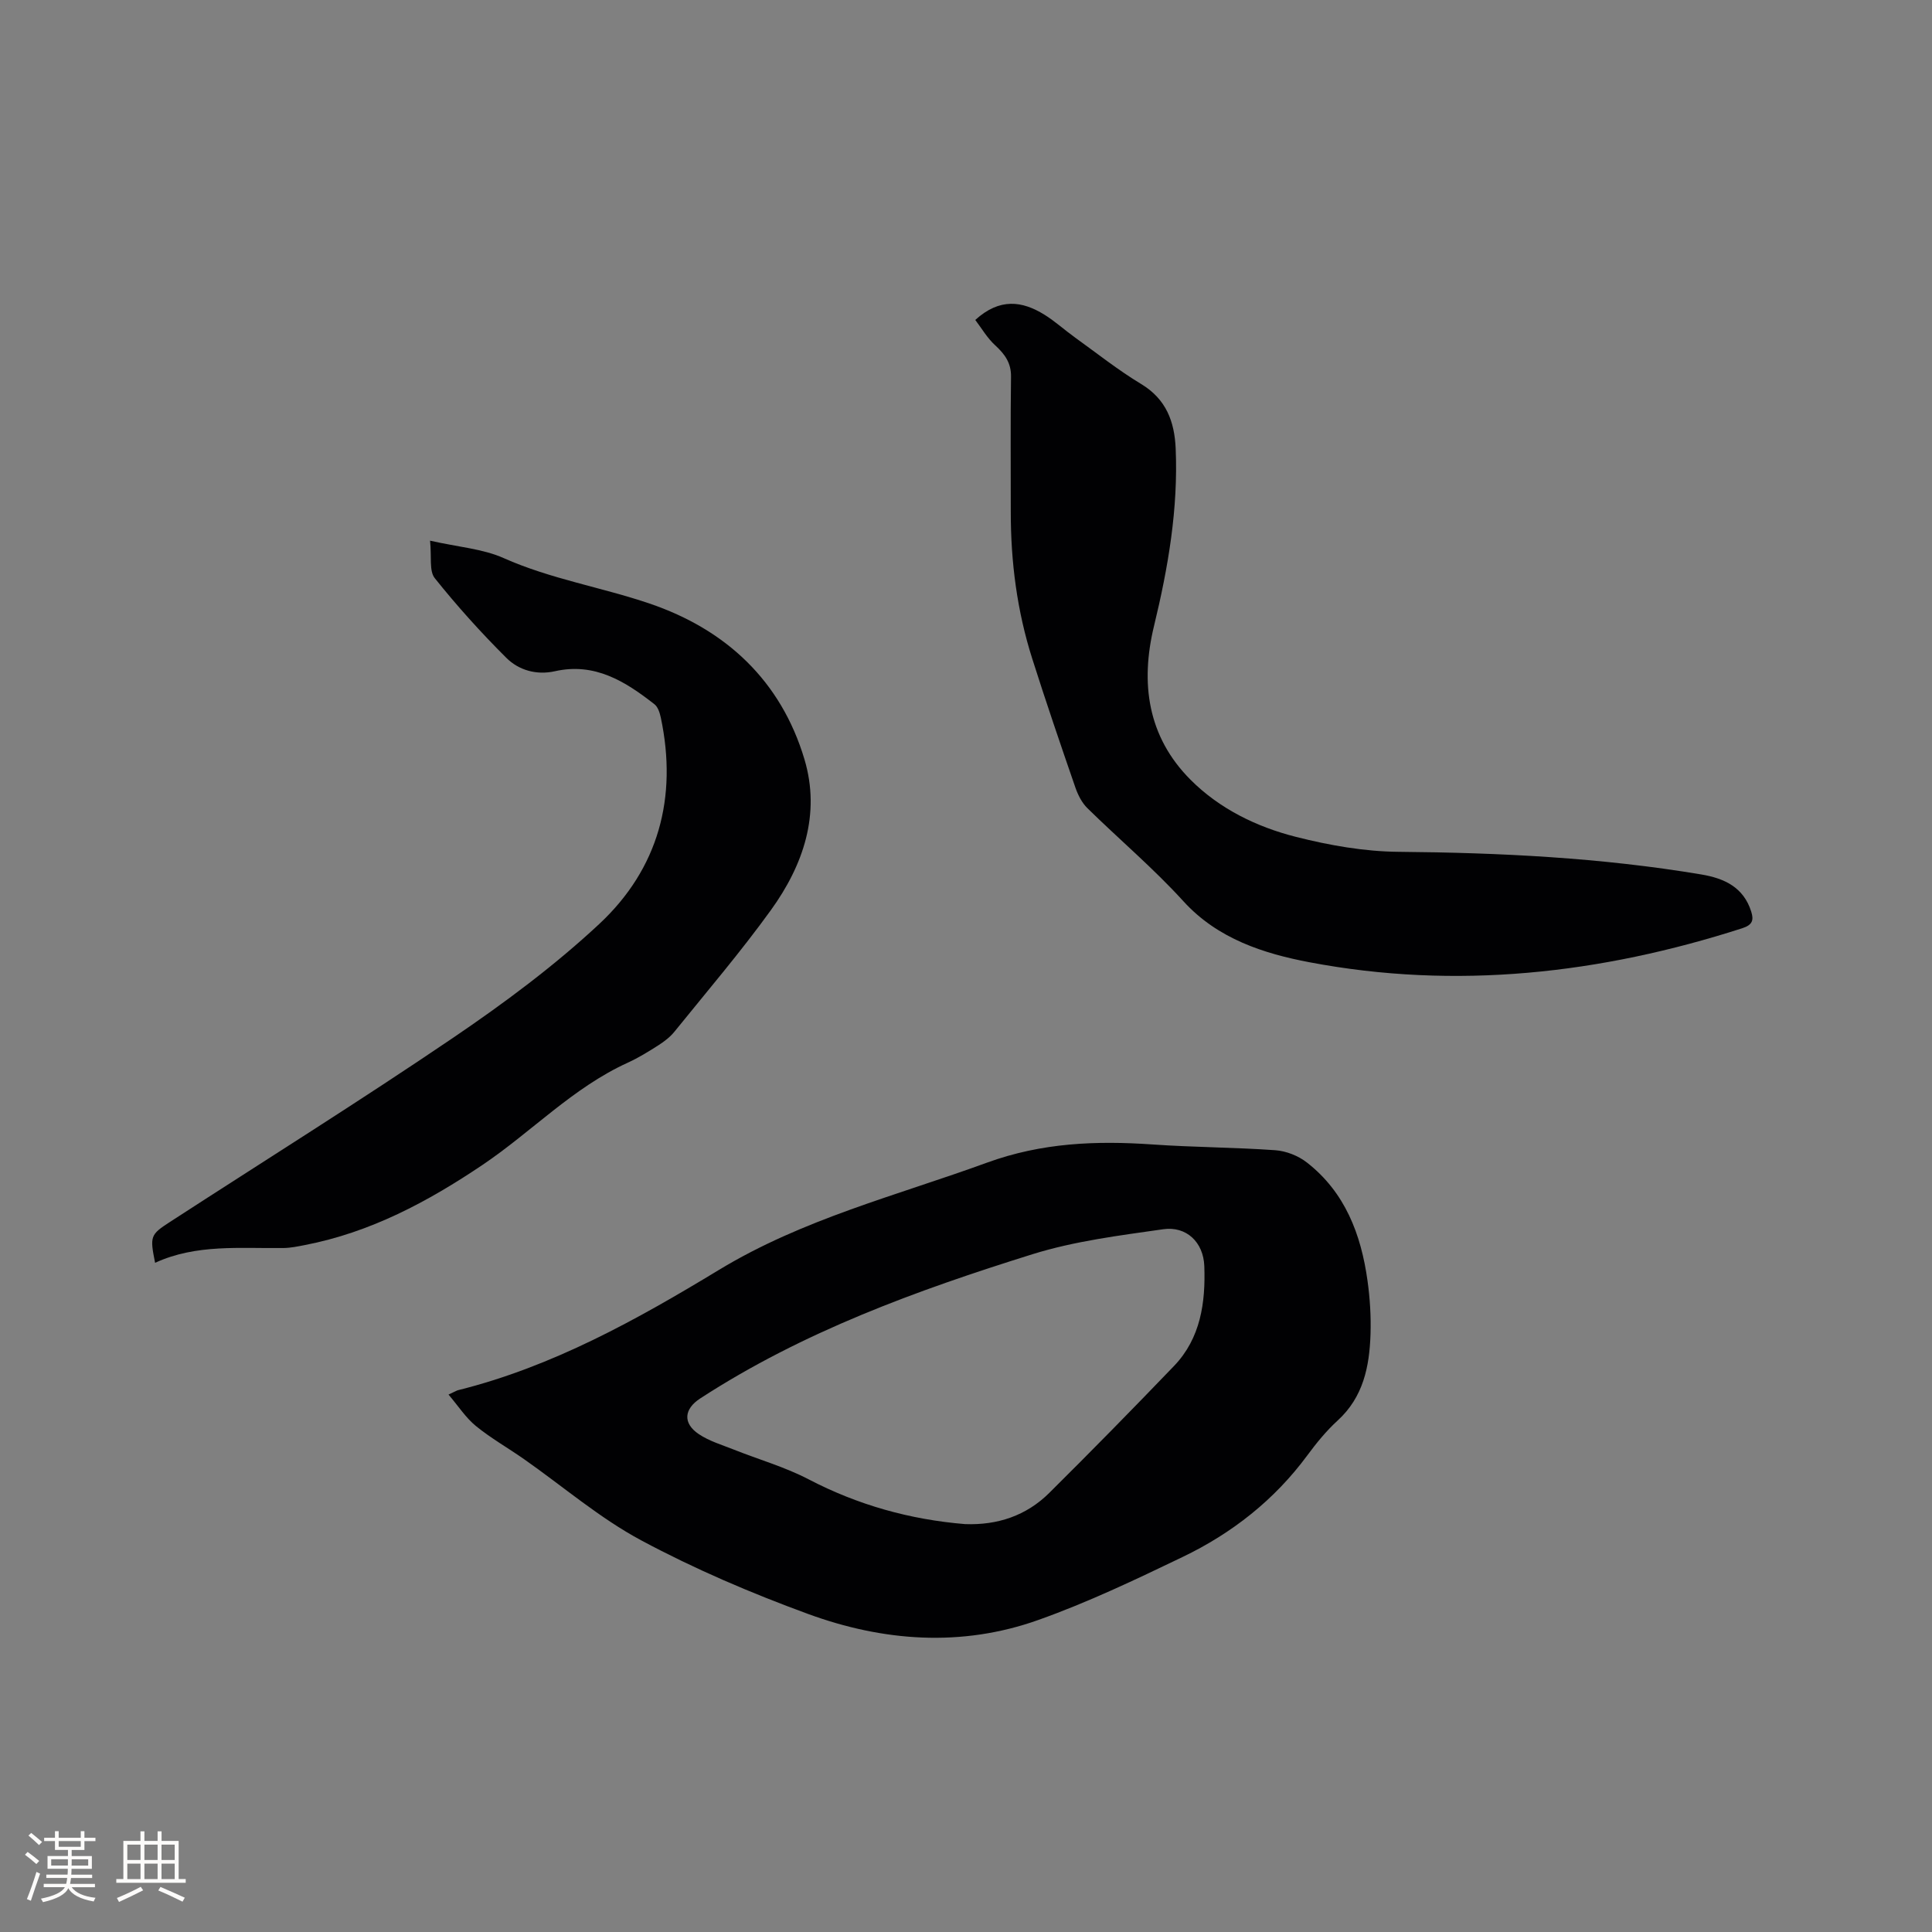 <svg enable-background="new 0 0 400 400" viewBox="0 0 400 400" xmlns="http://www.w3.org/2000/svg"><rect x="0" y="0" width="400" height="400" fill="#808080" stroke="none"/><g fill="#010103"><path d="m92.86 288.73c1.42-.65 1.69-.84 1.99-.91 19.57-4.88 37.01-14.6 54-24.9 17.38-10.54 36.77-15.38 55.51-22.21 11.34-4.13 22.6-4.57 34.28-3.76 8.45.59 16.94.59 25.39 1.19 2.25.16 4.75 1.14 6.53 2.53 7.93 6.17 11.24 14.91 12.57 24.5.51 3.66.74 7.4.62 11.09-.22 6.67-1.49 13-6.81 17.85-2.33 2.13-4.38 4.64-6.26 7.19-6.82 9.25-15.61 16.15-25.84 21.06-9.8 4.71-19.67 9.42-29.9 13.05-15.88 5.65-32.09 4.44-47.67-1.27-11.8-4.32-23.46-9.3-34.52-15.23-8.62-4.62-16.2-11.17-24.27-16.82-3.3-2.31-6.83-4.31-9.94-6.84-2.1-1.71-3.63-4.11-5.68-6.52zm106.94 26.82c6.73.25 12.68-1.74 17.43-6.45 8.72-8.65 17.32-17.42 25.83-26.28 5.53-5.76 6.55-13.16 6.28-20.68-.18-4.98-3.73-8.32-8.5-7.64-9.09 1.3-18.35 2.45-27.07 5.17-23.96 7.49-47.55 16.05-68.81 29.87-3.33 2.17-3.66 5.11-.28 7.38 2.14 1.44 4.75 2.21 7.19 3.18 5.19 2.07 10.65 3.62 15.57 6.19 10.21 5.32 20.97 8.32 32.36 9.26z"/><path d="m201.92 66.24c5.06-4.6 9.71-3.94 14.31-1.09 2.24 1.39 4.21 3.2 6.36 4.74 4.53 3.26 8.92 6.75 13.68 9.62 5.18 3.13 6.89 7.77 7.14 13.31.54 12.5-1.55 24.68-4.48 36.77-2.88 11.87-1.33 22.94 7.56 31.85 5.99 6.01 13.69 9.77 21.84 11.83 6.91 1.75 14.14 3.03 21.24 3.09 21.02.18 41.93 1.21 62.68 4.69 4.77.8 8.73 2.65 10.32 7.68.56 1.76.28 2.76-1.85 3.45-29.34 9.44-59.27 12.8-89.63 7.04-9.36-1.78-18.97-4.8-26.1-12.65-6.19-6.81-13.28-12.79-19.86-19.25-1.13-1.11-1.94-2.71-2.47-4.23-3.07-8.88-6.11-17.78-8.95-26.73-3.14-9.87-4.45-20.03-4.44-30.38.01-9.33-.08-18.66.05-27.99.04-2.87-1.29-4.66-3.26-6.48-1.67-1.52-2.84-3.57-4.14-5.27z"/><path d="m89.04 111.94c5.86 1.33 10.89 1.67 15.22 3.6 9.76 4.35 20.26 6.03 30.23 9.42 15.81 5.37 27.22 16 32.07 32.27 3.38 11.35-.26 21.92-6.94 31.18-6.26 8.67-13.23 16.83-19.96 25.16-.9 1.12-2.12 2.06-3.34 2.84-2.05 1.31-4.14 2.6-6.35 3.61-11.36 5.17-19.9 14.31-30.07 21.16-11.33 7.63-23.22 13.98-36.8 16.6-1.45.28-2.93.59-4.39.61-8.97.12-18.05-.87-26.6 3.06-1.09-5.48-1.02-5.81 3.06-8.45 19.55-12.68 39.32-25.03 58.6-38.11 10.58-7.18 20.97-14.89 30.3-23.59 12.26-11.44 16.25-26.19 12.74-42.74-.21-.98-.59-2.19-1.31-2.75-6.03-4.72-12.34-8.7-20.61-6.84-3.79.85-7.47-.19-10.06-2.77-5.23-5.21-10.2-10.72-14.81-16.49-1.2-1.49-.63-4.38-.98-7.77z"/></g><path d="m5.17 384 .55-.58c.85.61 1.65 1.24 2.4 1.87l-.59.64c-.83-.73-1.62-1.38-2.36-1.93m1.22 9.53-.82-.34c.71-1.76 1.37-3.64 1.98-5.63.24.13.5.25.76.36-.6 1.67-1.24 3.54-1.92 5.61m-.5-13.5.57-.54c.56.44 1.31 1.06 2.26 1.87l-.64.64c-.68-.66-1.41-1.32-2.19-1.97m3.25.46h2.24v-1.36h.77v1.36h4.57v-1.36h.76v1.36h2.28v.69h-2.28v1.84h-2.64v1.26h4.18v2.64h-4.21c0 .45-.02.86-.05 1.21h4.32v.69h-4.38c-.04.34-.1.75-.19 1.22h5.15v.69h-4.82c.87 1.19 2.51 1.92 4.93 2.19-.17.31-.3.57-.37.76-2.77-.49-4.52-1.41-5.26-2.76-.56 1.26-2.3 2.23-5.24 2.9-.12-.24-.26-.48-.43-.72 2.73-.55 4.38-1.34 4.96-2.38h-4.38v-.69h4.65c.1-.38.17-.79.21-1.22h-4.32v-.69h4.4c.03-.34.05-.75.05-1.21h-4.2v-2.64h4.23v-1.26h-2.69v-1.84h-2.24zm1.46 4.46v1.29h3.45c.01-.4.02-.57.01-.53v-.32-.45h-3.46zm1.55-2.59h4.57v-1.19h-4.57zm6.11 2.59h-3.42v.77c-.01.19-.01.37-.02.53h3.44z" fill="#fcfbfa"/><path d="m32.63 379.16h.82v1.98h3.54v7.89h1.46v.78h-14.37v-.78h1.46v-7.89h3.54v-1.98h.82v1.98h2.73zm-3.49 11.48.5.73c-1.61.82-3.28 1.63-5 2.41-.13-.27-.28-.55-.44-.82 1.75-.72 3.4-1.49 4.94-2.32m-2.78-5.55h2.73v-3.18h-2.73zm0 3.95h2.73v-3.2h-2.73zm3.54-3.95h2.73v-3.18h-2.73zm0 3.95h2.73v-3.2h-2.73zm7.89 4.68c-1.84-.92-3.51-1.7-5.02-2.32l.45-.73c1.89.8 3.57 1.55 5.04 2.23zm-1.62-11.81h-2.73v3.18h2.73zm-2.73 7.13h2.73v-3.2h-2.73z" fill="#fcfbfa"/></svg>